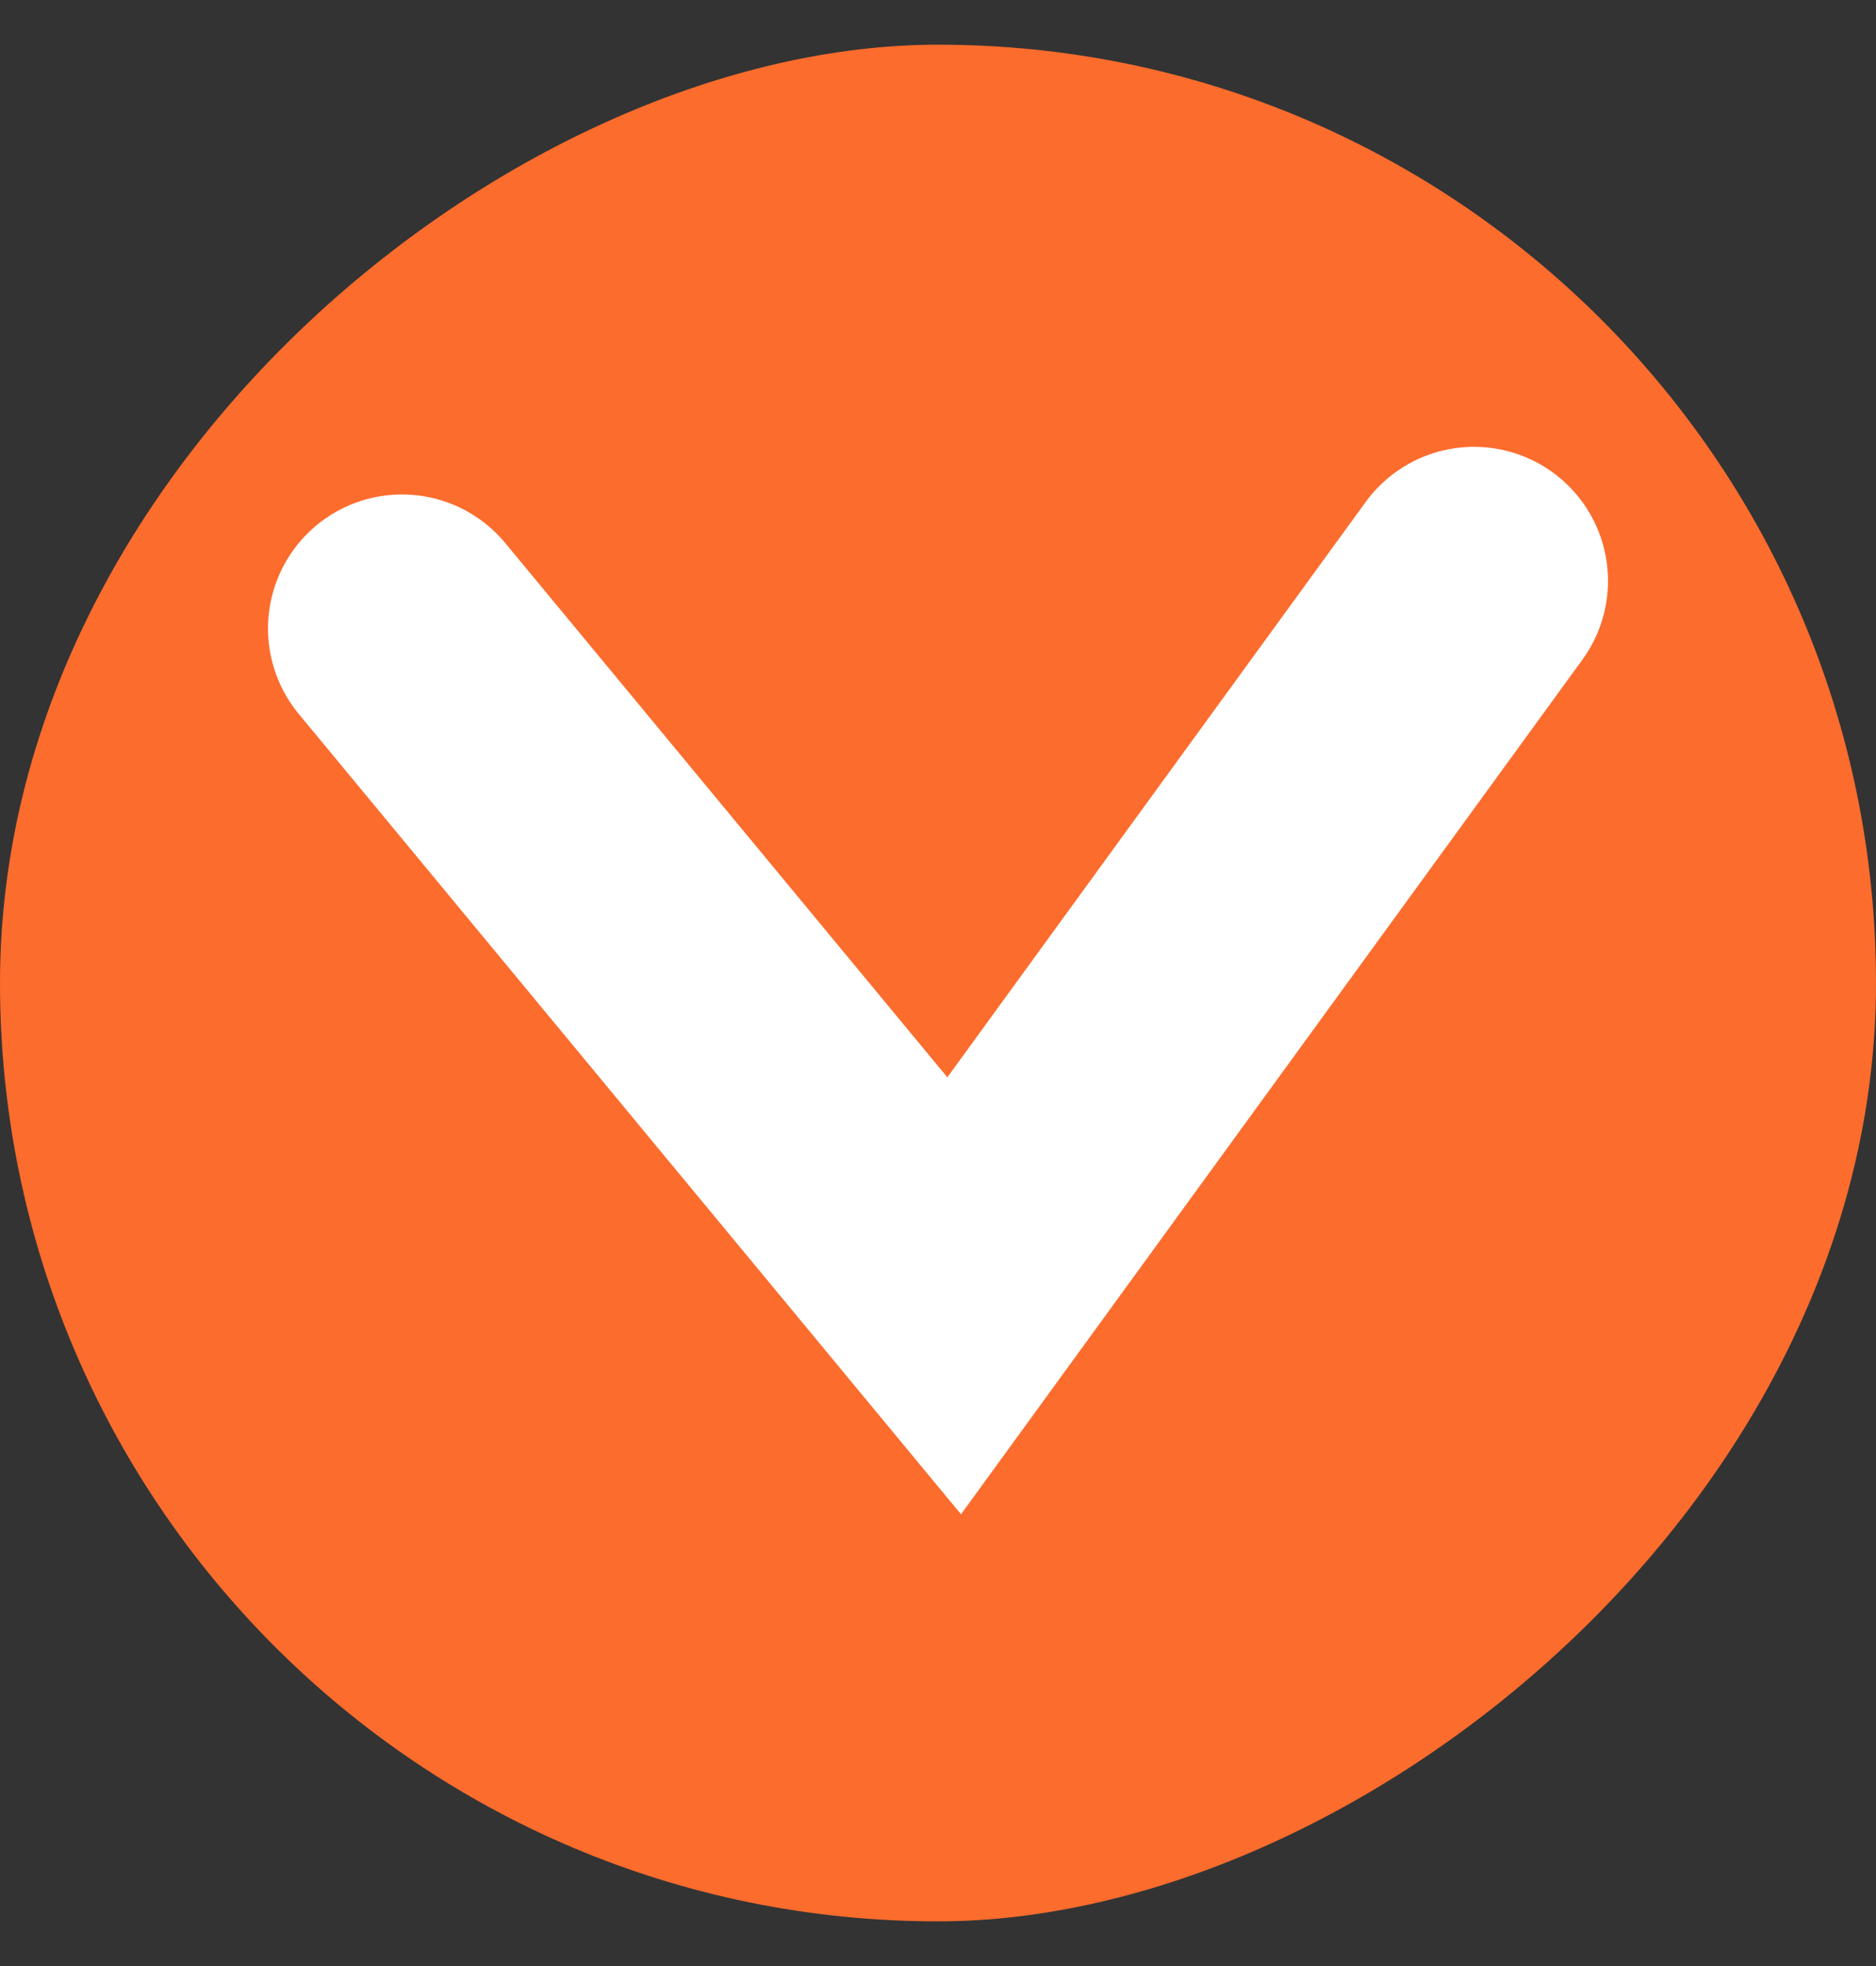 <svg width="21" height="22" viewBox="0 0 21 22" fill="none" xmlns="http://www.w3.org/2000/svg">
<rect x="0" y="0" width="21" height="22" fill="#333333" stroke="none"/>
<rect x="21" y="0.5" width="21" height="21" rx="10.5" transform="rotate(90 21 0.5)" fill="#FC6C2D"/>
<path d="M16.5 6.5L10.681 14.5L4.5 7.033" stroke="white" stroke-width="3" stroke-linecap="round"/>
</svg>
